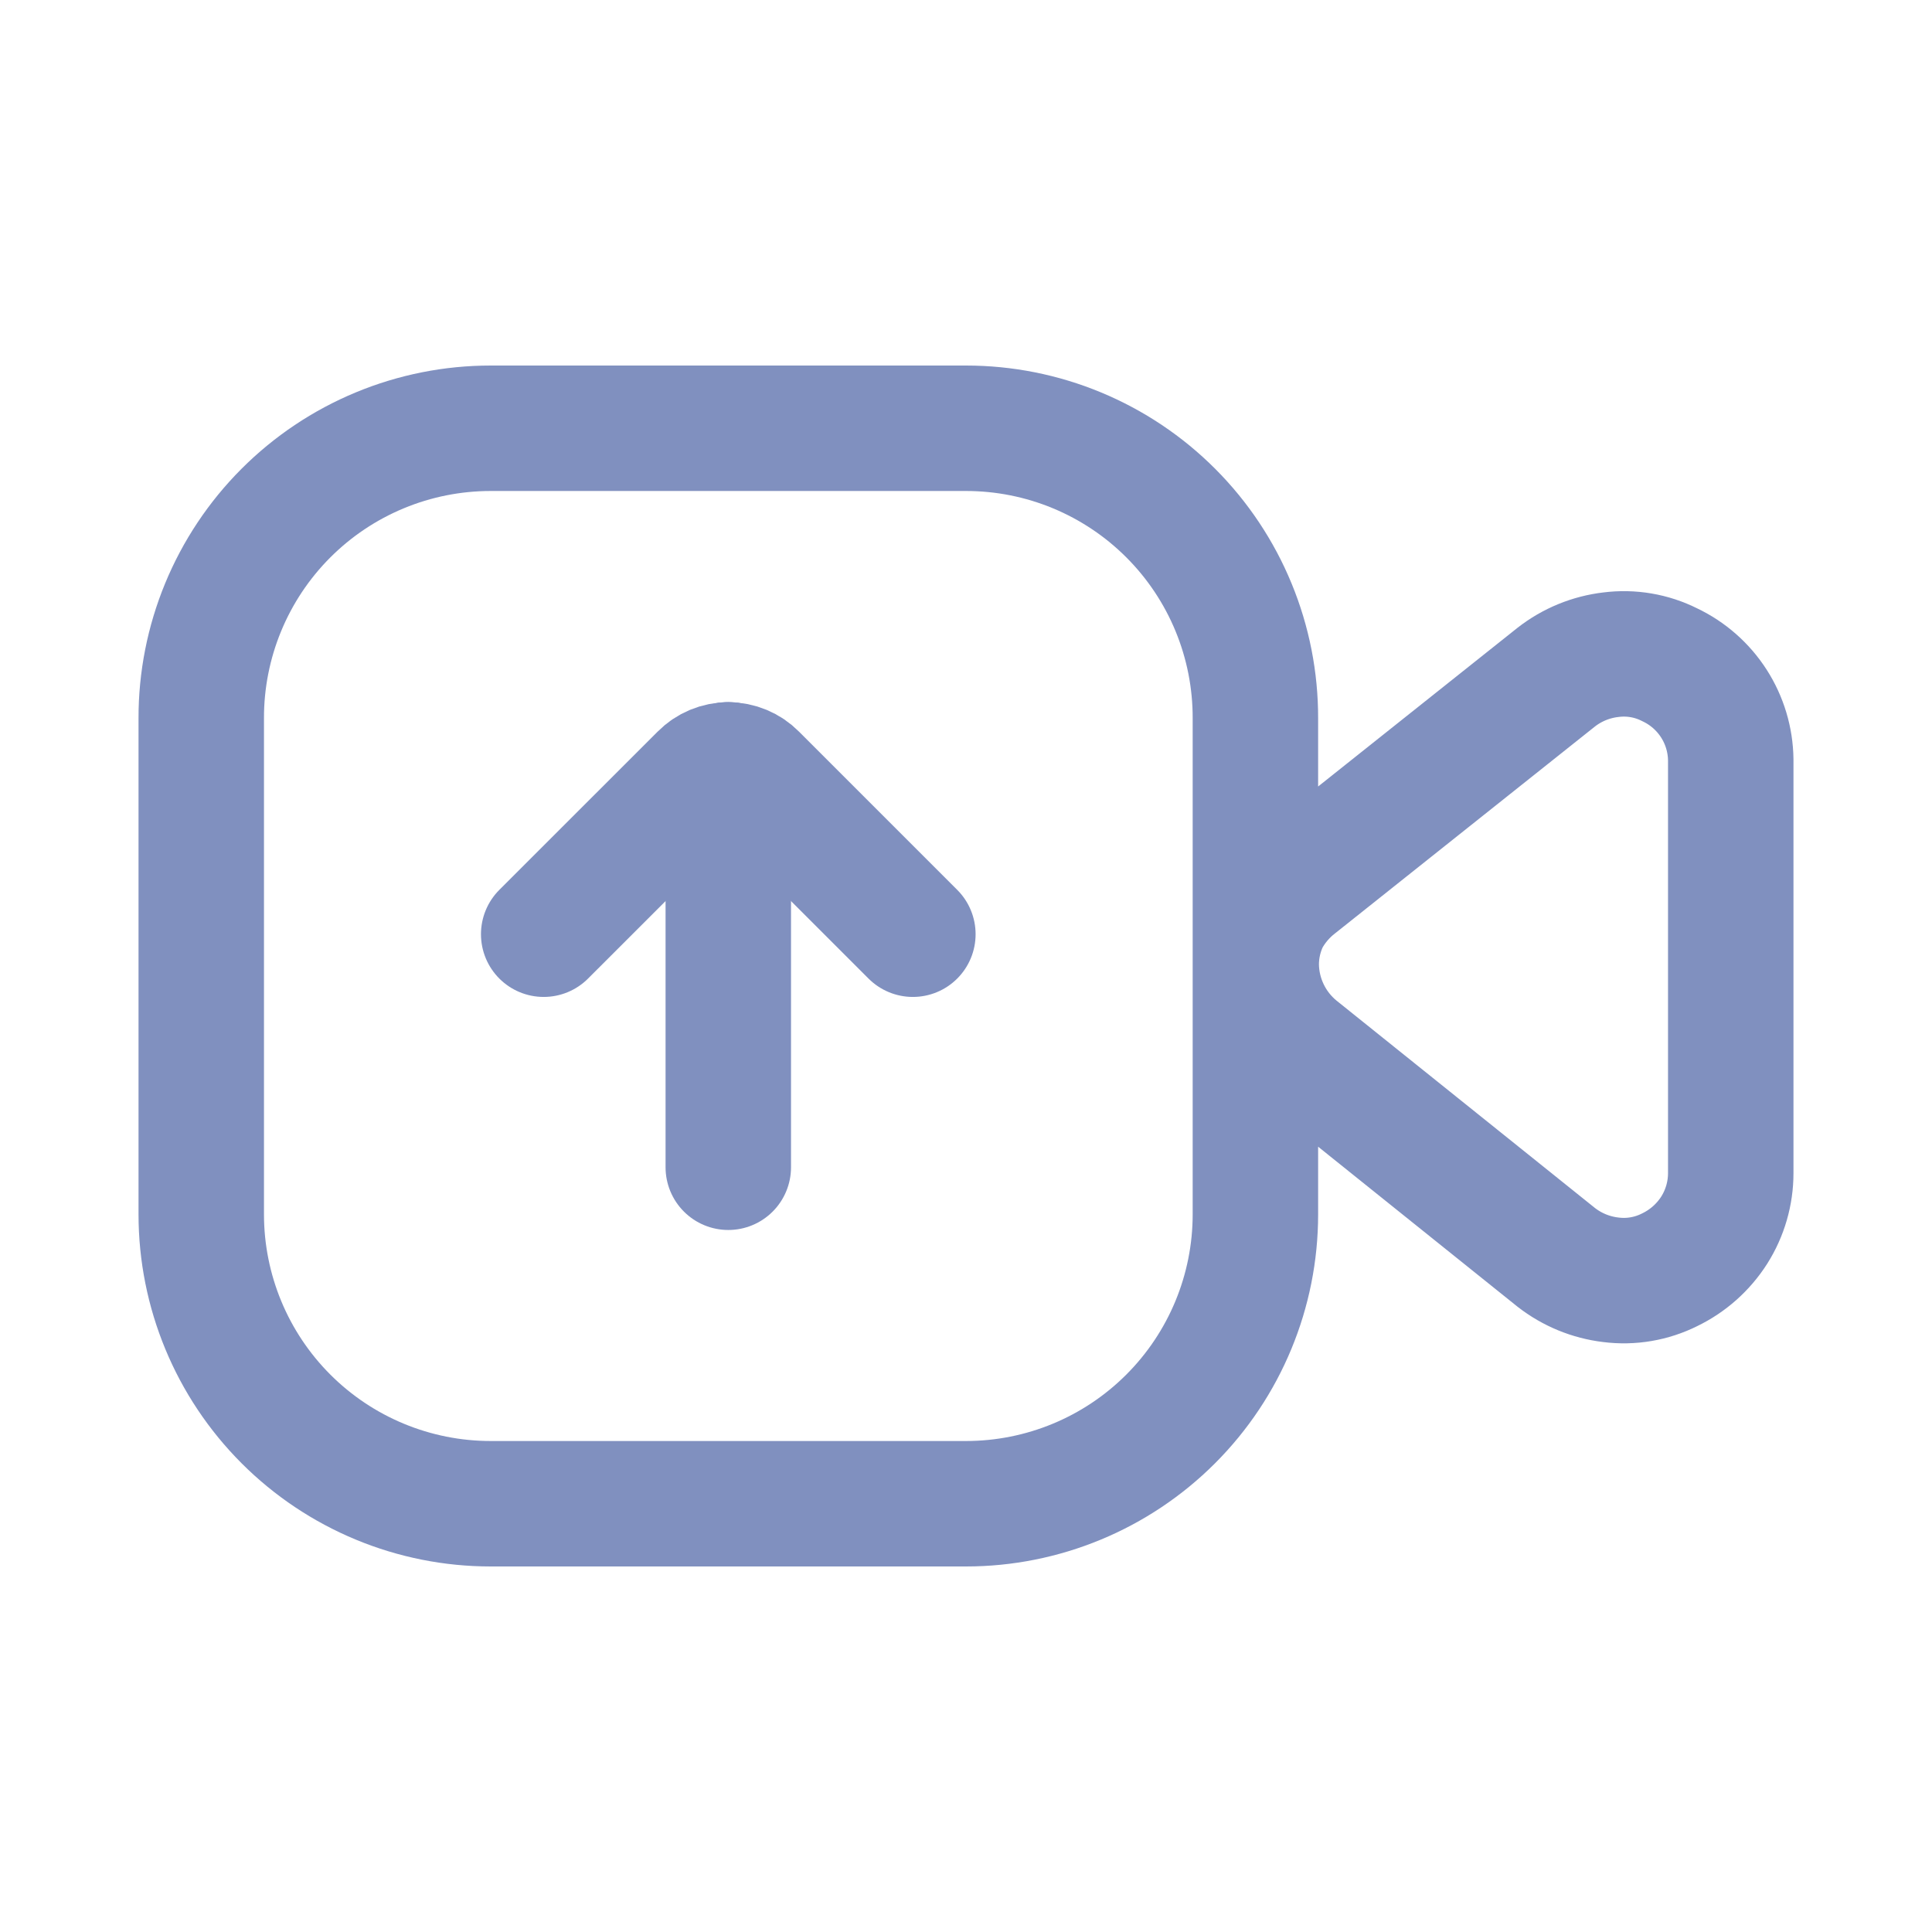 <svg width="154" height="154" viewBox="0 0 154 154" fill="none" xmlns="http://www.w3.org/2000/svg">
<g id="mage:video-upload">
<g id="Group">
<path id="Vector" d="M58.052 60.959V93.042" stroke="#8090BF" stroke-width="10" stroke-miterlimit="10" stroke-linecap="round"/>
<path id="Vector_2" d="M72.765 74.466L60.143 61.844C59.87 61.568 59.545 61.349 59.186 61.199C58.828 61.05 58.443 60.973 58.055 60.973C57.666 60.973 57.282 61.05 56.923 61.199C56.565 61.349 56.239 61.568 55.966 61.844L43.338 74.466" stroke="#8090BF" stroke-width="10" stroke-linecap="round" stroke-linejoin="round"/>
<path id="Vector_3" d="M77 34.137H39.11C36.076 34.137 33.072 34.735 30.27 35.898C27.468 37.06 24.923 38.764 22.78 40.911C20.637 43.059 18.939 45.608 17.783 48.413C16.627 51.217 16.035 54.222 16.042 57.256V96.796C16.042 102.913 18.472 108.781 22.798 113.107C24.94 115.249 27.483 116.948 30.282 118.107C33.081 119.267 36.08 119.863 39.11 119.863H77C83.118 119.863 88.985 117.433 93.311 113.107C97.638 108.781 100.068 102.913 100.068 96.796V57.262C100.076 54.228 99.486 51.222 98.33 48.416C97.175 45.61 95.477 43.06 93.334 40.912C91.191 38.763 88.645 37.059 85.842 35.896C83.039 34.734 80.034 34.136 77 34.137ZM137.958 60.56V93.51C137.958 95.114 137.503 96.693 136.643 98.053C135.773 99.419 134.54 100.514 133.082 101.217C131.634 101.941 130.003 102.218 128.398 102.012C126.814 101.824 125.312 101.207 124.053 100.228L103.36 83.622C102.365 82.805 101.56 81.78 101.003 80.62C100.445 79.459 100.148 78.191 100.132 76.904C100.132 75.621 100.421 74.363 100.986 73.214C101.576 72.136 102.384 71.193 103.36 70.442L124.053 53.971C125.313 52.989 126.818 52.372 128.404 52.187C130.008 51.981 131.638 52.257 133.082 52.983C134.523 53.662 135.744 54.732 136.607 56.072C137.469 57.412 137.937 58.967 137.958 60.56Z" stroke="#8090BF" stroke-width="10" stroke-linecap="round" stroke-linejoin="round"/>
</g>
</g>
</svg>
